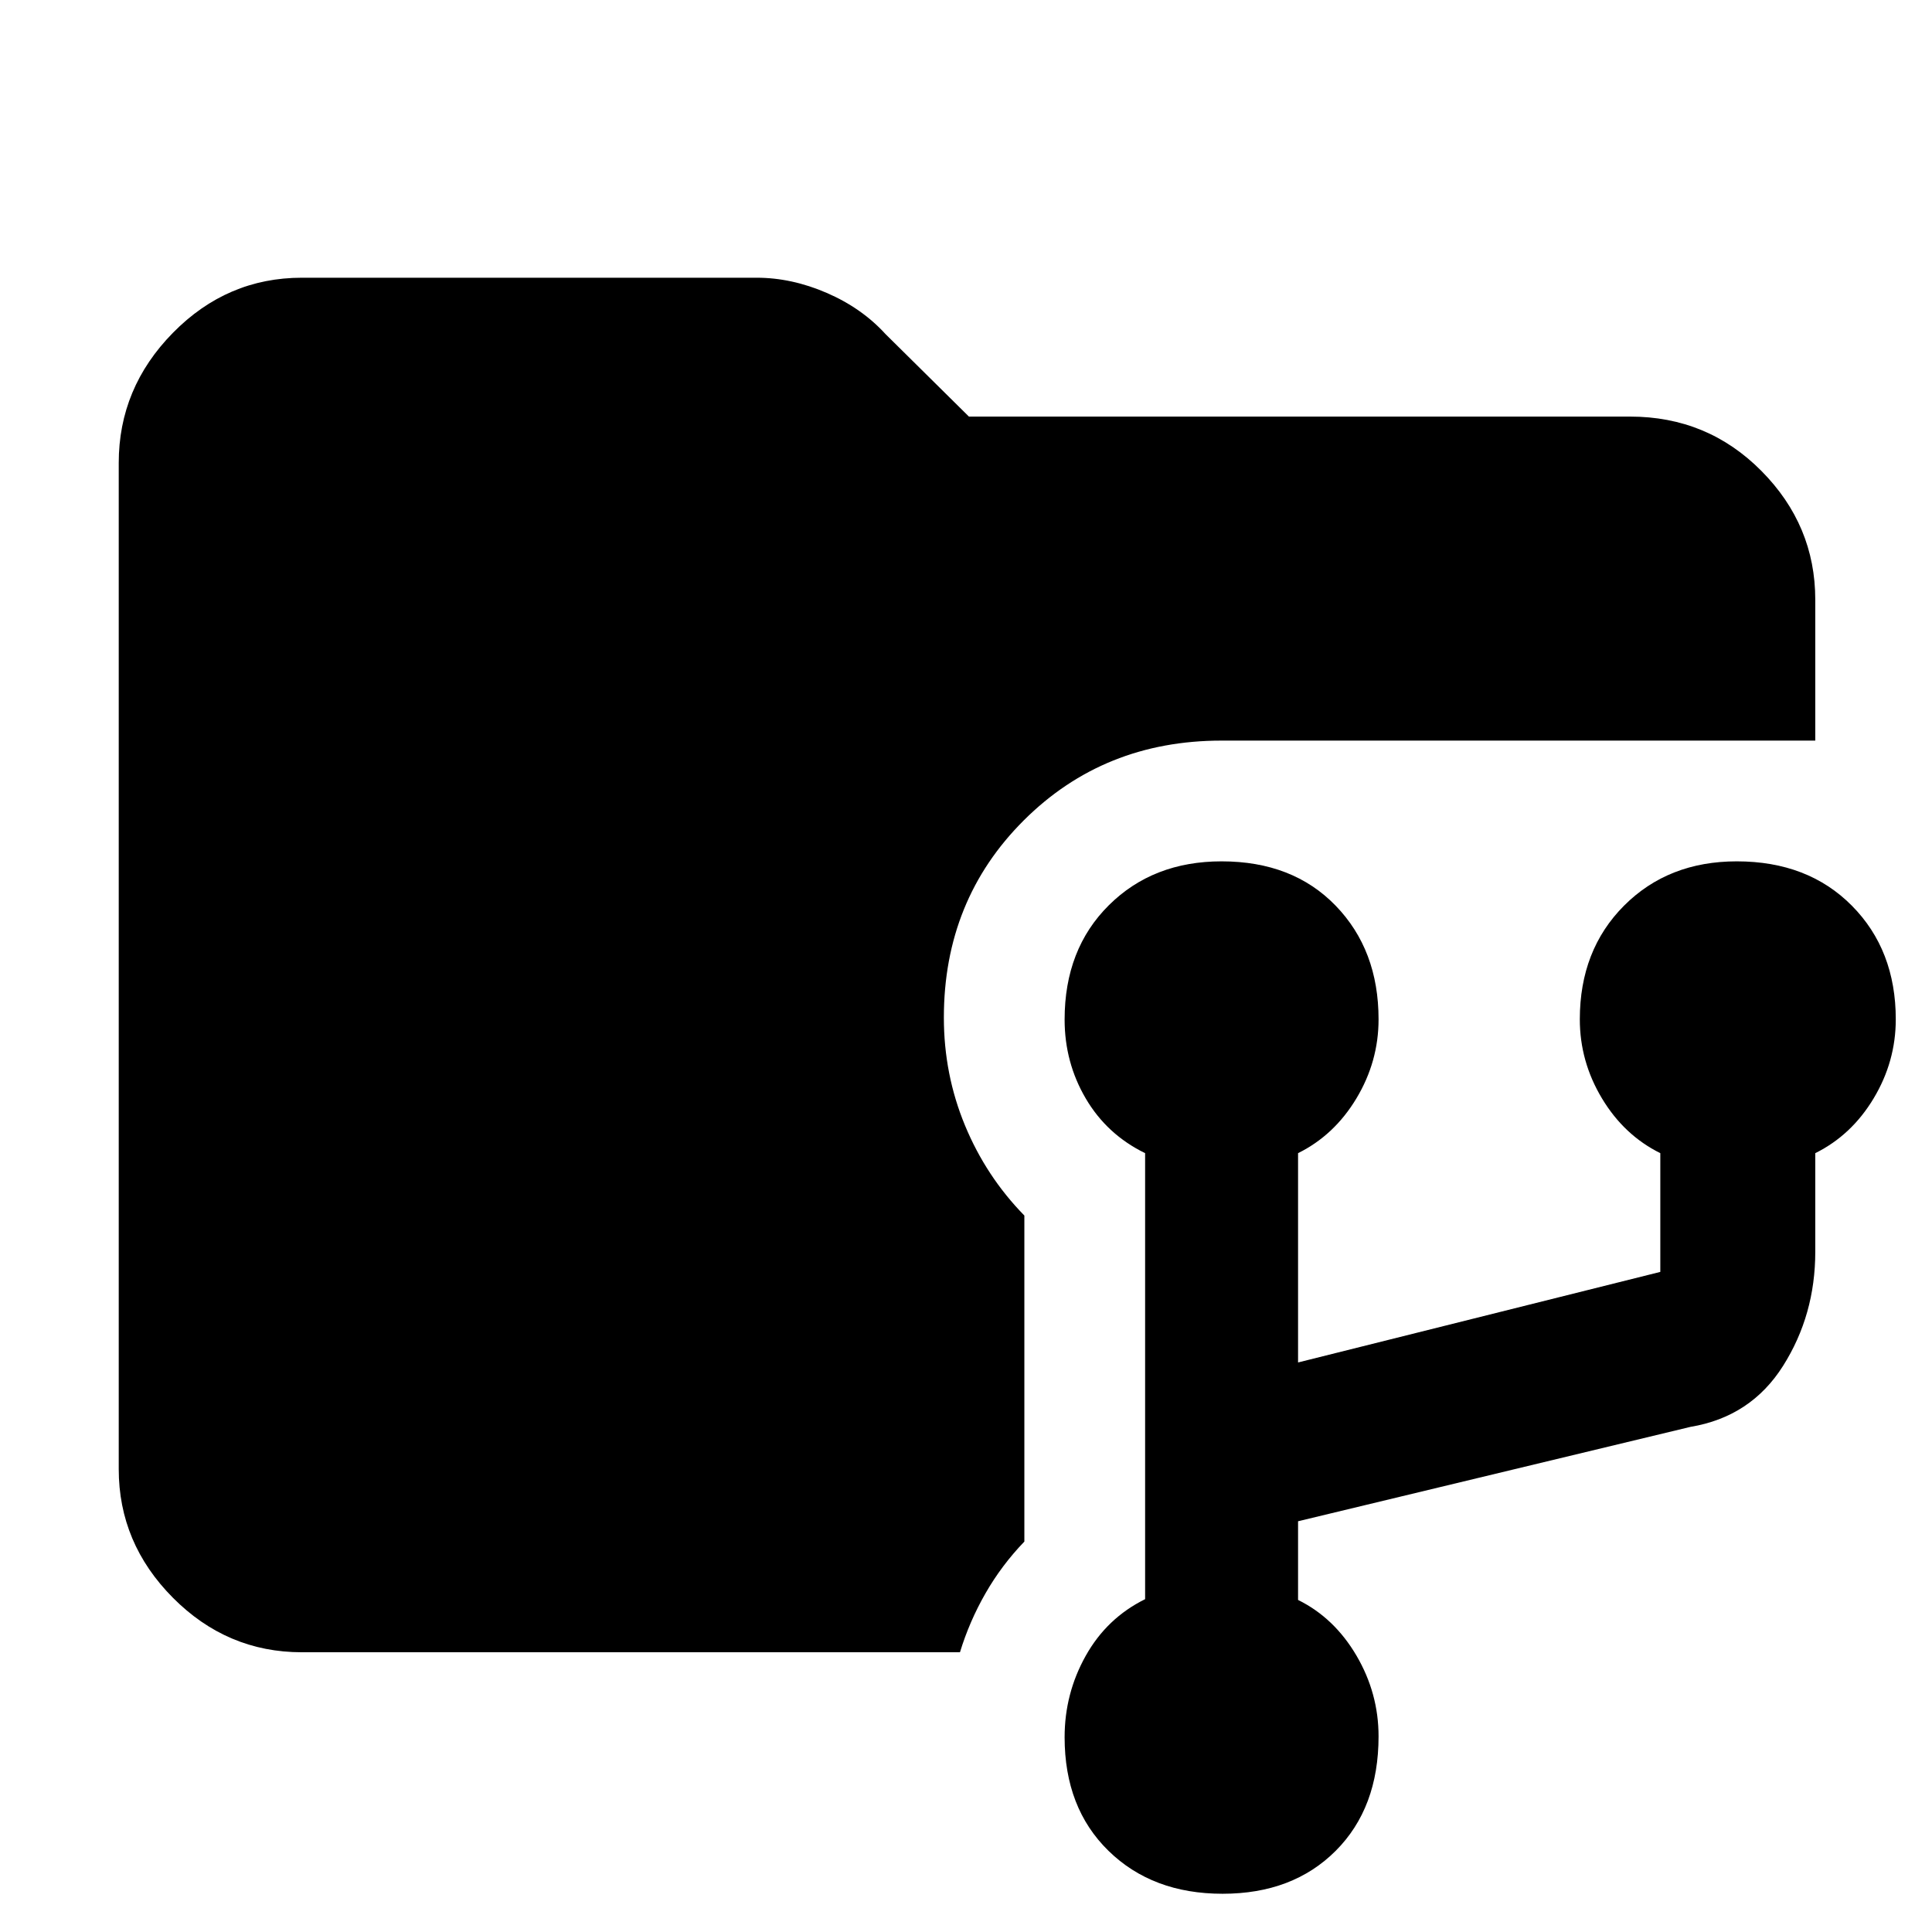 <svg xmlns="http://www.w3.org/2000/svg" height="48" viewBox="0 -960 960 960" width="48"><path d="M607.5-19q-34.862 0-56.681-21.319Q529-61.638 529-96.772q0-21.75 10.5-40.489Q550-156 569-165.379V-387q-19-9.283-29.5-27.18T529-453.402q0-34.96 21.969-56.779Q572.938-532 607-532q35.362 0 56.681 22.03Q685-487.94 685-453.498q0 20.965-11 39.275T645-387v104l180-45v-59q-18-8.913-29-27.223t-11-39.275q0-34.442 21.969-56.472T863-532q35.362 0 57.181 22.03Q942-487.94 942-453.498q0 20.965-11 39.275T902-387v49q0 31.382-16 56.691T840-251l-195 46.905V-165q18 8.903 29 27.631 11 18.727 11 40.162 0 35.57-21.319 56.888Q642.362-19 607.5-19ZM150-139q-37.175 0-64.088-27.094Q59-193.188 59-230v-500q0-37.225 26.912-64.613Q112.825-822 150-822h226q17.371 0 34.802 7.543Q428.232-806.913 440-794l41.454 41H810q38.463 0 65.231 27Q902-699 902-662v70H607q-58.525 0-98.263 39.609Q469-512.781 469-454.351q0 28.203 10.5 53.574T509-356v162q-11.257 11.687-19.271 25.639Q481.714-154.409 477-139H150Z"/></svg>